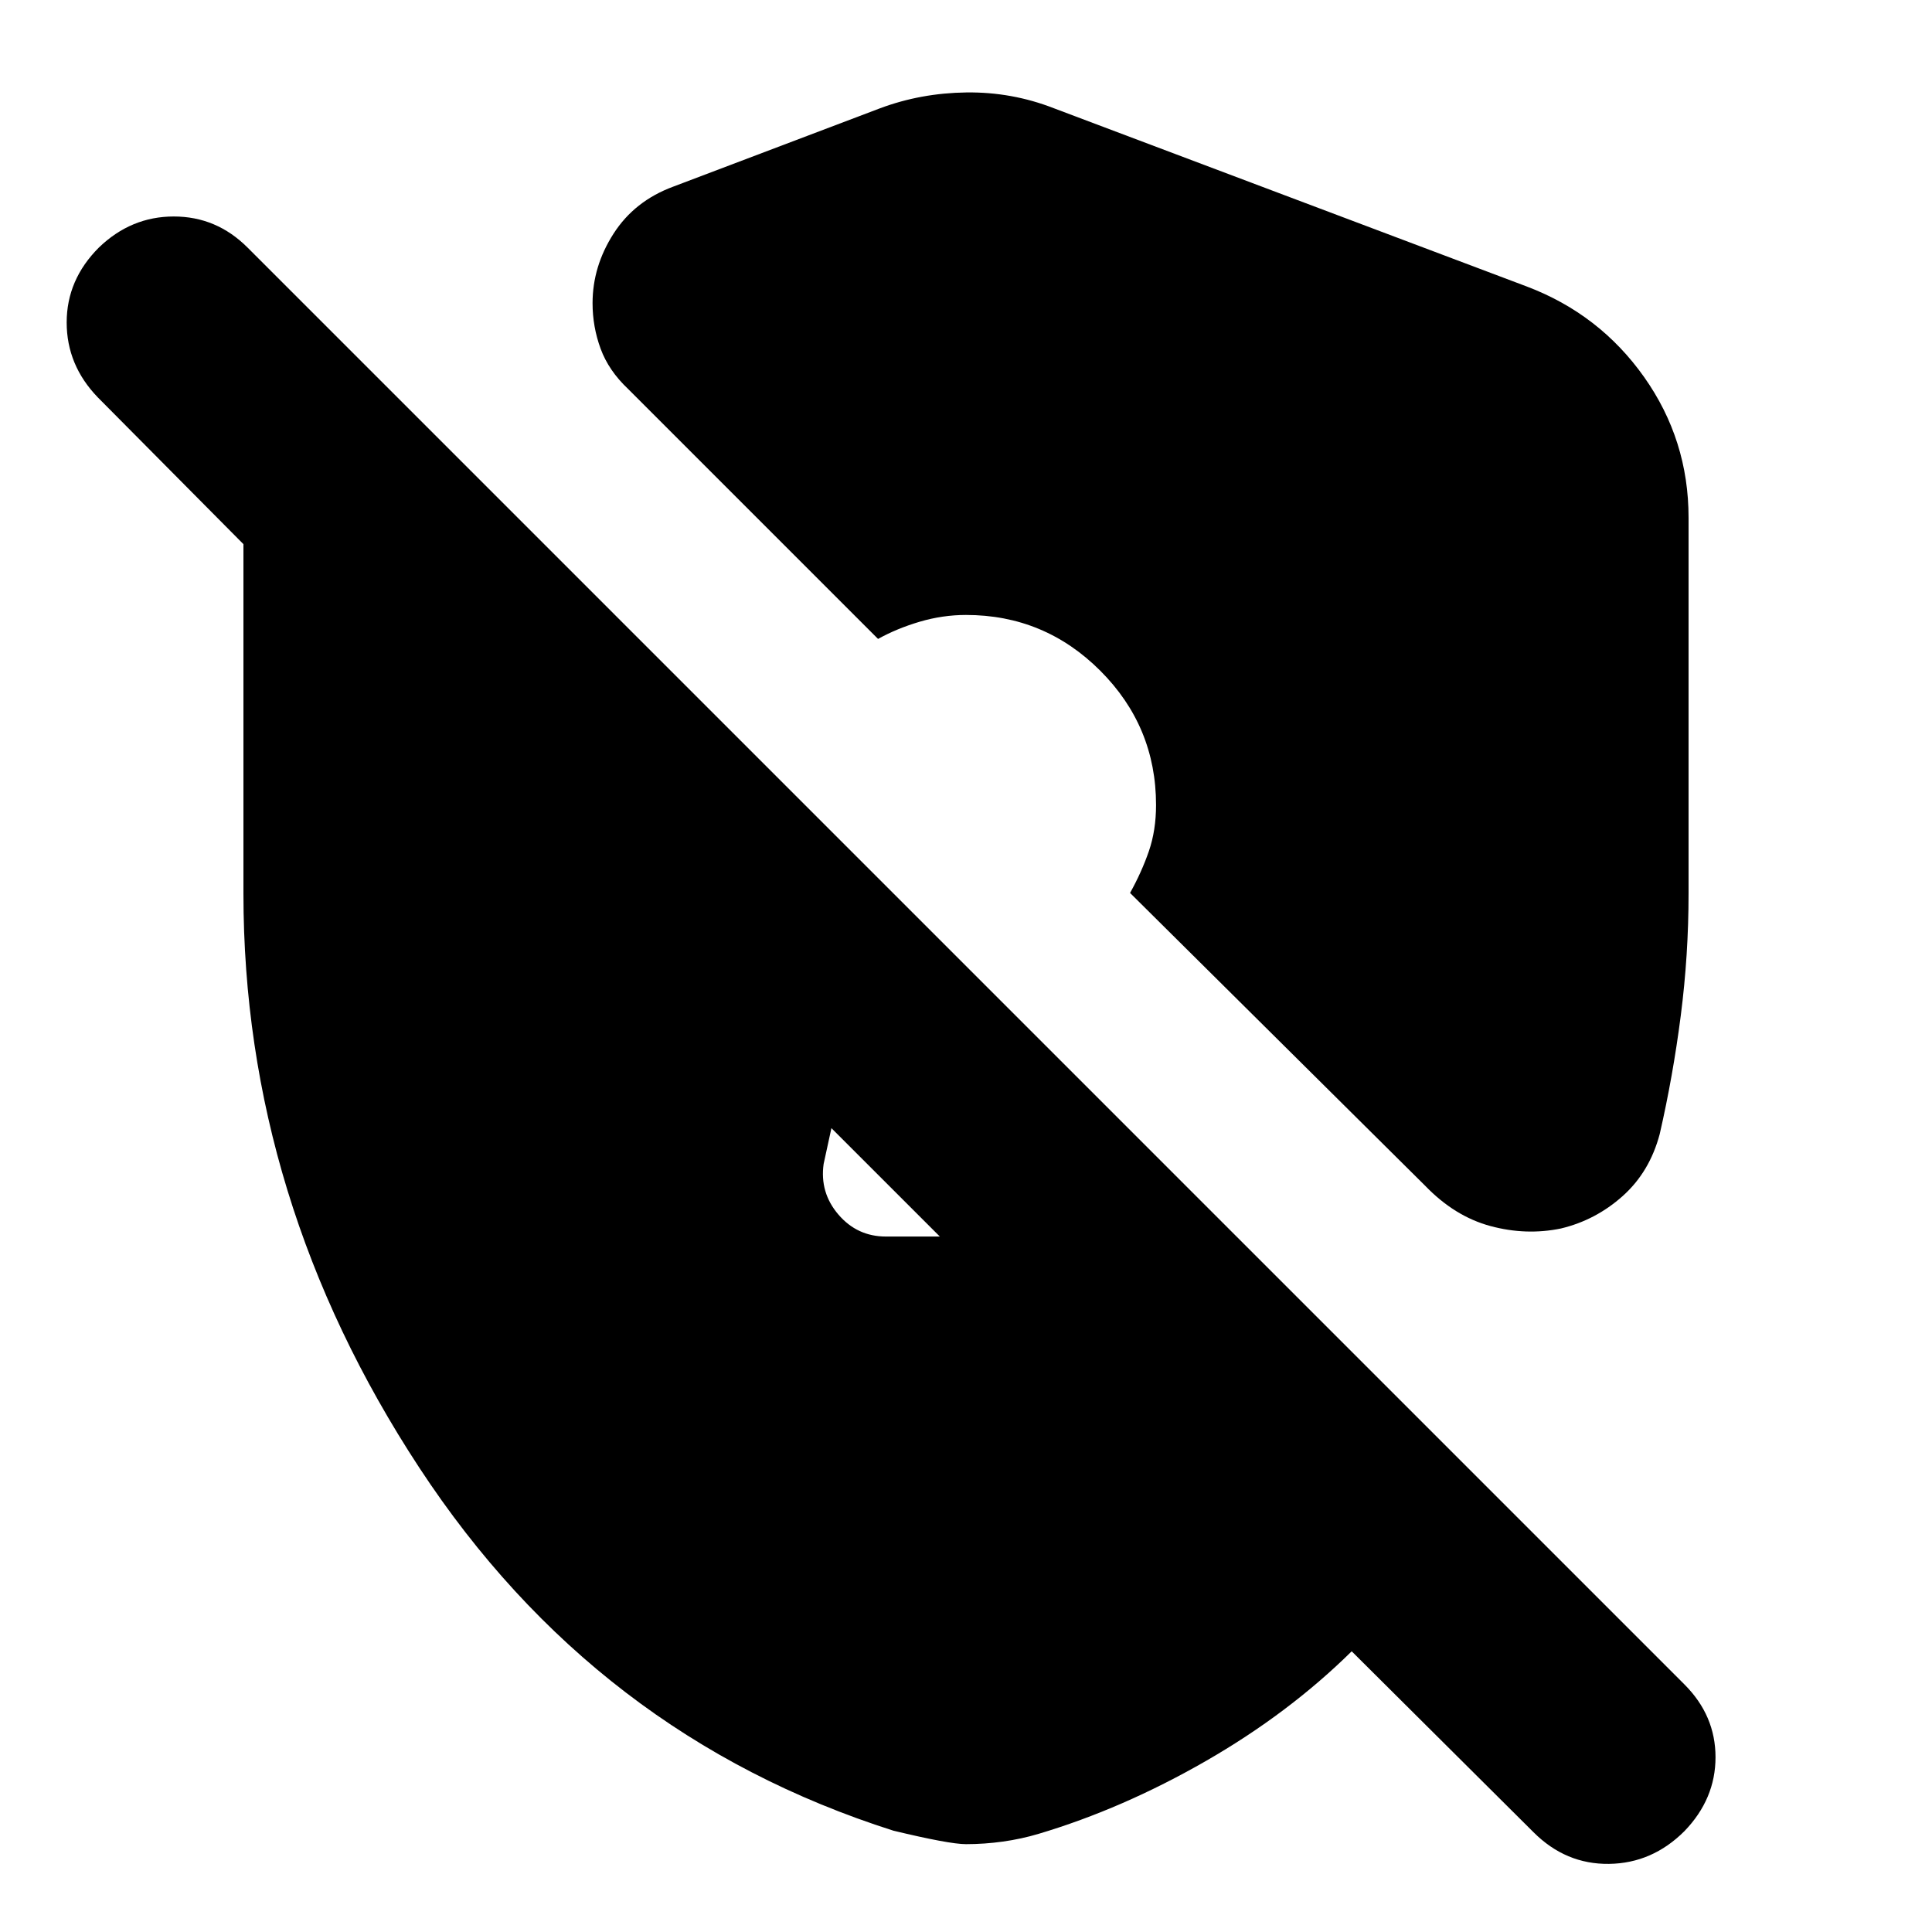 <svg xmlns="http://www.w3.org/2000/svg" height="24" viewBox="0 -960 960 960" width="24"><path d="M440.22-345.57H467l-53.87-53.86-3.87 17.78q-2 14.26 7.35 25.17 9.35 10.91 23.61 10.91Zm231.43 206.09q-31.3 30.87-72.56 54.57-41.26 23.69-83 36.13-8.57 2.56-17.76 3.85-9.2 1.28-18.33 1.28-8.26 0-36.09-6.7-148.13-47.13-235.54-180.32-87.41-133.2-87.41-285.33v-173.61l-72.39-72.96q-15.44-16-15.44-37.21 0-21.22 16-37.22 16-15.43 37.22-15.43T123-837l714 714q15.43 15.43 15.43 36.15T837-50.13q-16 16-37.5 16.28-21.5.28-37.5-15.72l-90.35-89.91Zm167.39-563.3V-516q0 30.48-3.87 60.61t-10.47 58.91q-5 18.83-18.42 30.81-13.41 11.97-30.67 16.1-17.26 3.57-35.02-1.21-17.76-4.79-32.46-20.05L561.52-516.3q5.74-10.31 9.33-20.7 3.58-10.39 3.58-23 0-39-27.71-66.72Q519-654.43 480-654.43q-11.61 0-23 3.36-11.39 3.37-20.7 8.55L312.13-766.7q-9.69-9.13-13.69-20.04-4-10.91-4-22.61 0-18.26 10.41-34.52t29.67-23.39l102.83-38.96q20.26-7.56 42.87-7.85 22.61-.28 43.43 7.85l235.09 88.61q36.09 13.7 58.2 44.94 22.1 31.24 22.1 69.89Z"/></svg>